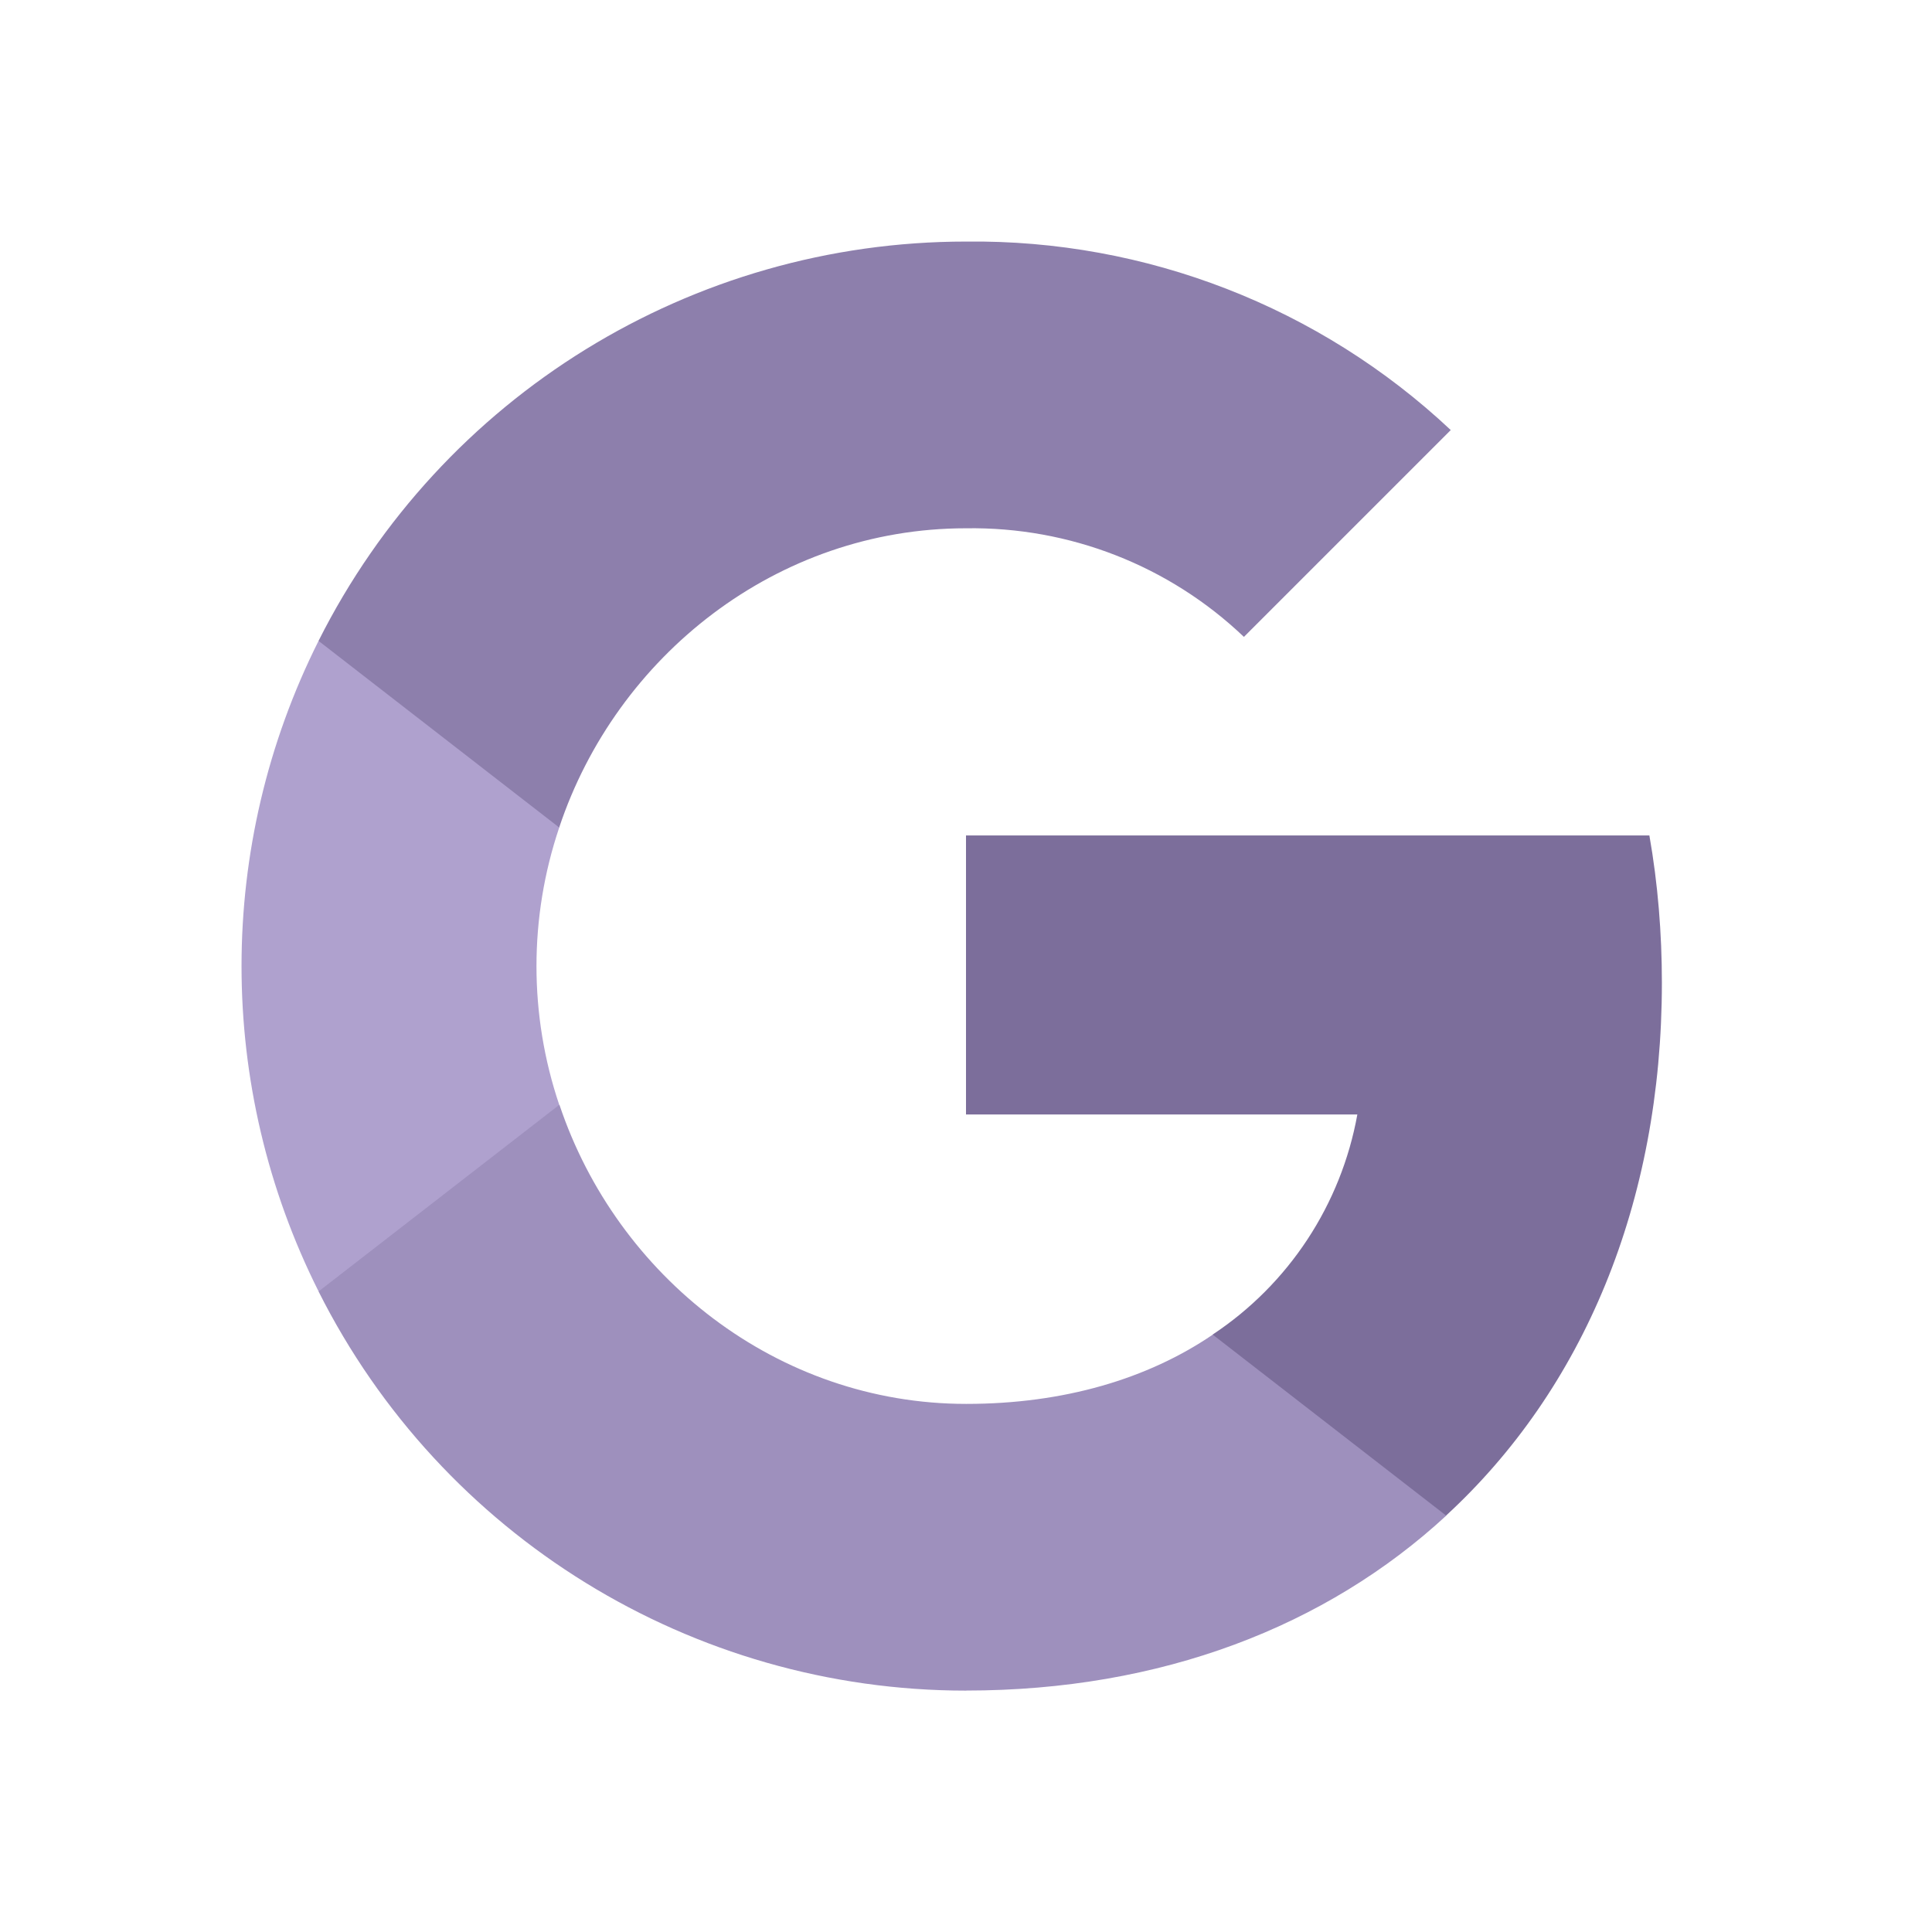 <svg fill="none" height="32" viewBox="0 0 32 32" width="32" xmlns="http://www.w3.org/2000/svg"><path d="m27.526 16.276c0-.816-.066-1.636-.207-2.438h-11.319v4.621h6.482c-.269 1.49-1.133 2.809-2.399 3.647v2.998h3.867c2.271-2.09 3.576-5.177 3.576-8.828z" fill="#7c6e9b"/><path d="m16 28.001c3.236 0 5.966-1.063 7.954-2.897l-3.867-2.998c-1.076.732-2.465 1.147-4.083 1.147-3.131 0-5.785-2.112-6.737-4.952h-3.99v3.091c2.037 4.052 6.186 6.61 10.724 6.61z" fill="#9e90bd"/><path d="m9.263 18.3c-.503-1.49-.503-3.104 0-4.595v-3.091h-3.986c-1.702 3.391-1.702 7.386 0 10.776z" fill="#afa1ce"/><path d="m16 8.75c1.711-.026 3.364.617 4.603 1.799l3.426-3.426c-2.169-2.037-5.049-3.157-8.029-3.122-4.537 0-8.686 2.557-10.724 6.614l3.986 3.091c.948-2.844 3.607-4.956 6.737-4.956z" fill="#8d7fac"/></svg>